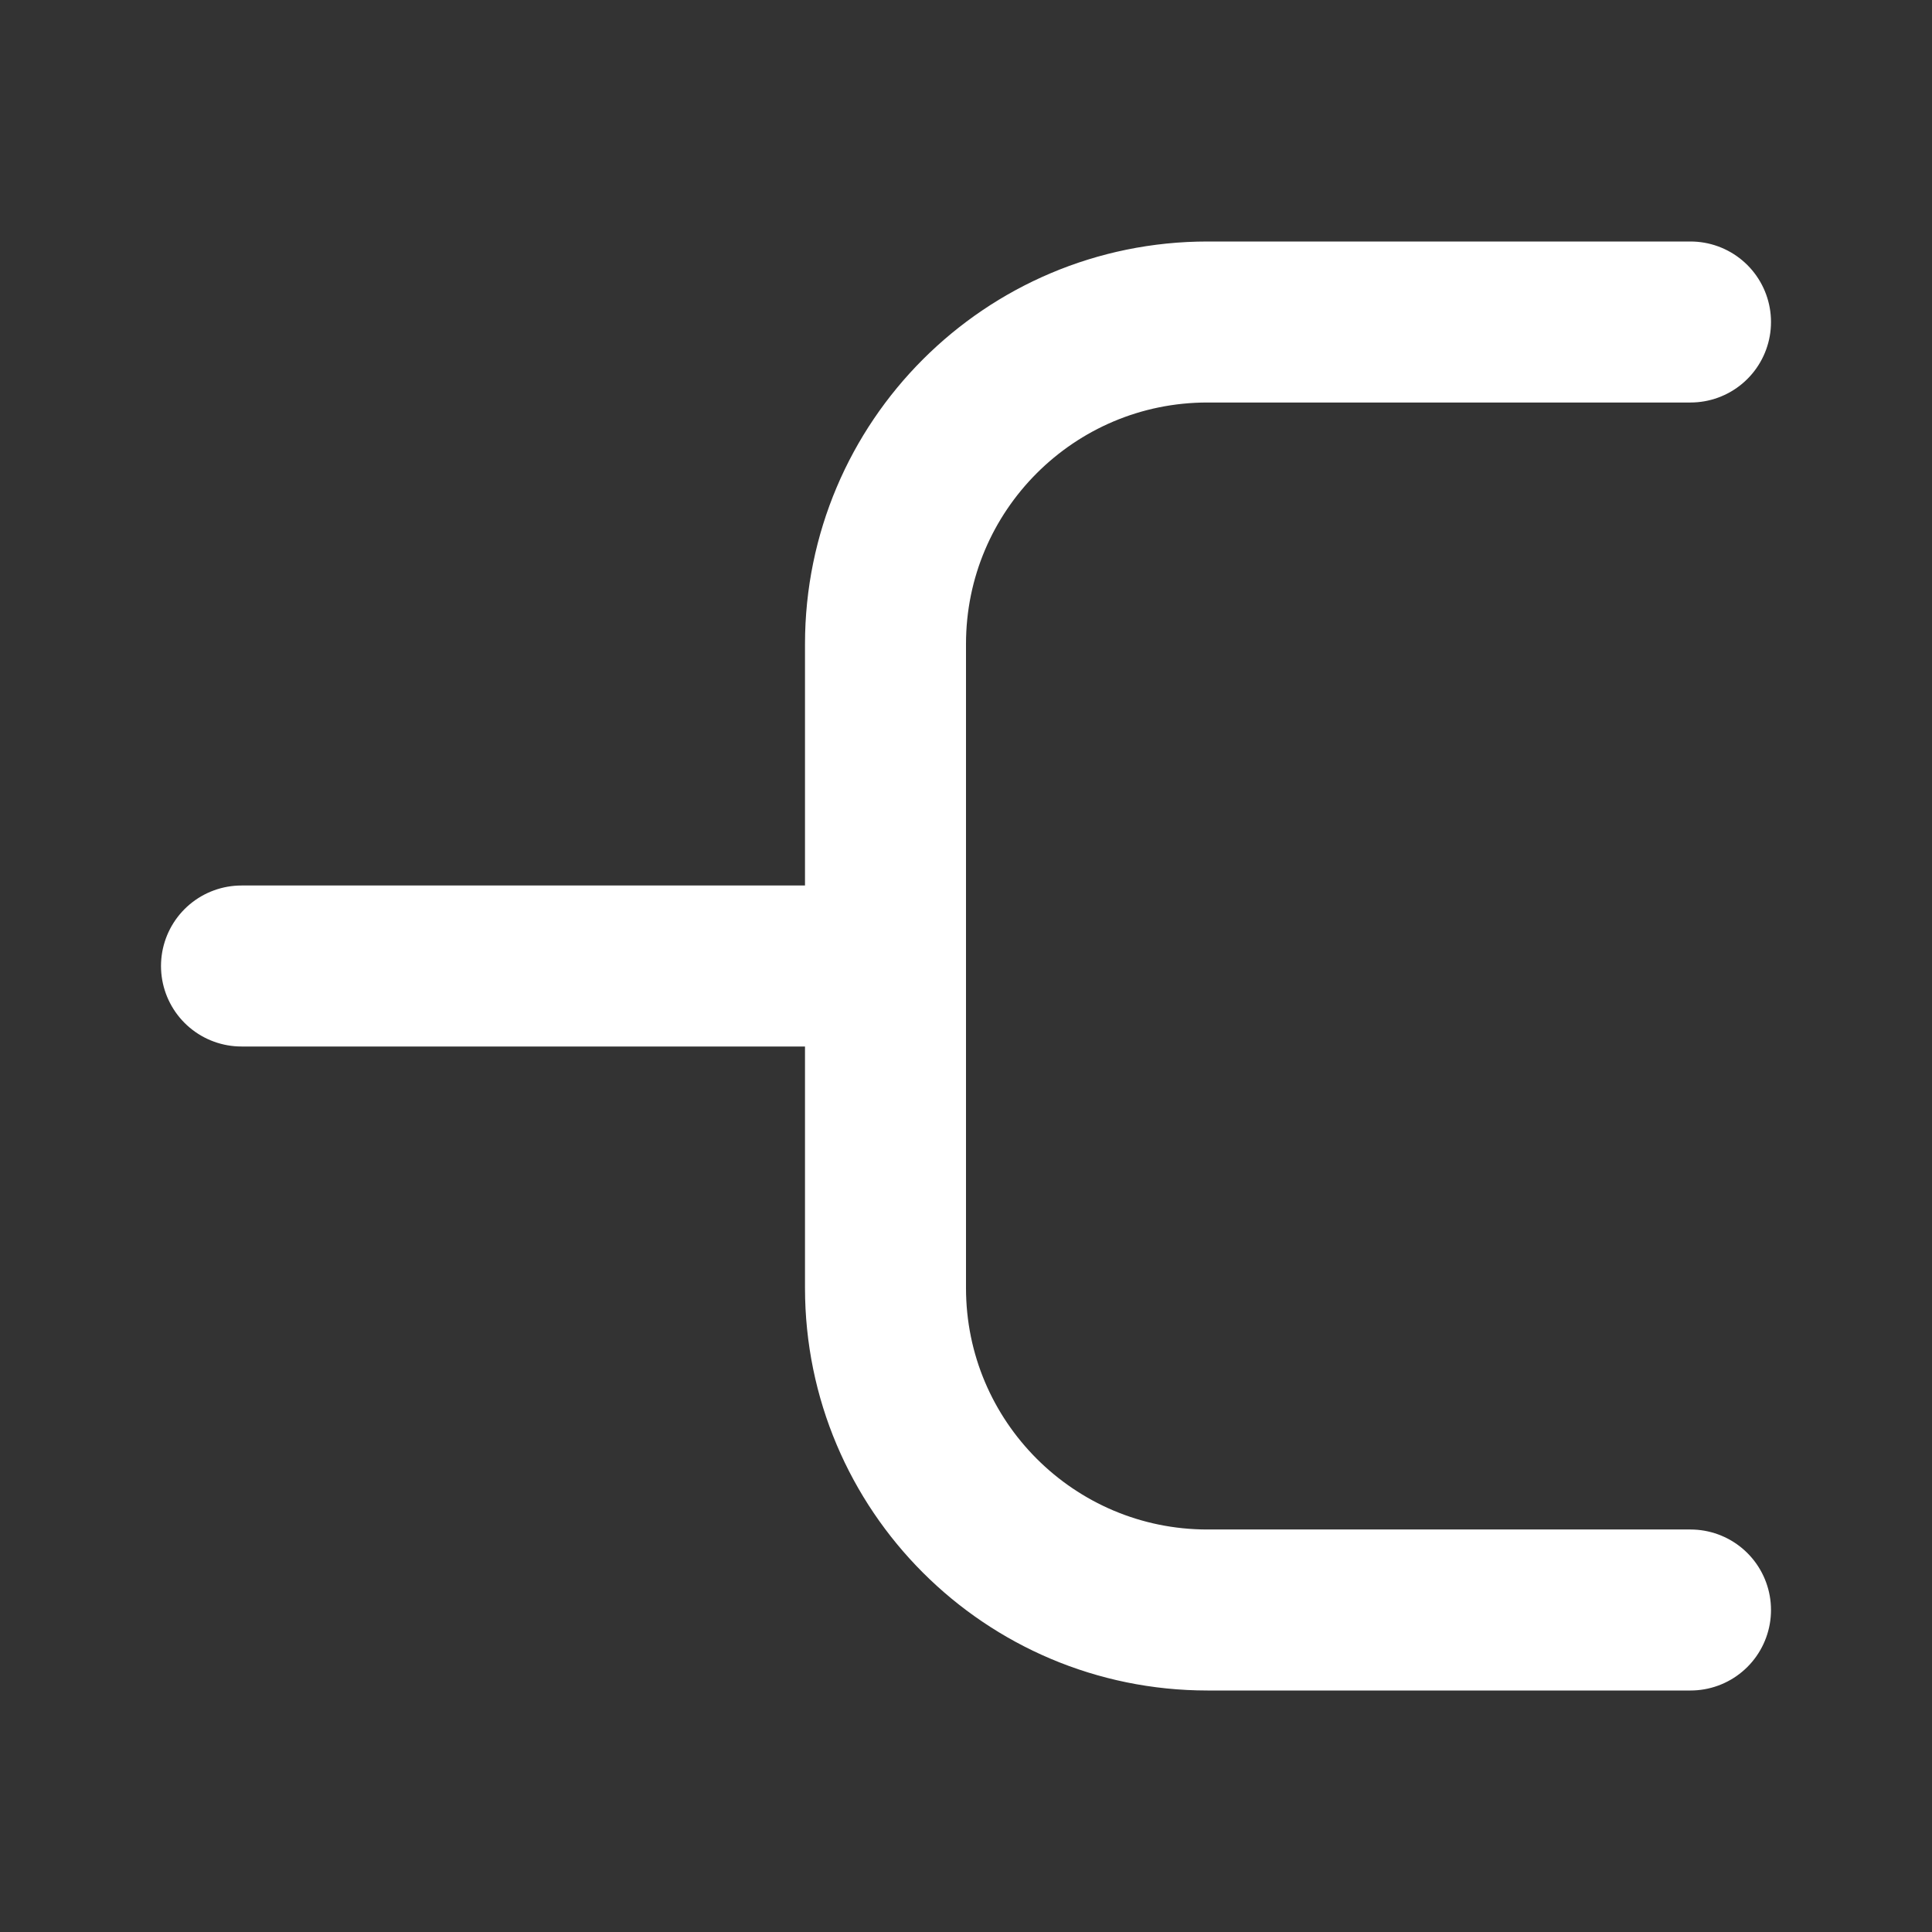 <?xml version="1.0" encoding="UTF-8"?>
<svg width="28" height="28" viewBox="0 0 48 48" fill="none" xmlns="http://www.w3.org/2000/svg">
    <rect x="0" y="0" width="48" height="48" fill="#333333" stroke="none"/>
    <path d="M6 24L22 24" stroke="#ffffff" stroke-width="4" stroke-linecap="round" stroke-linejoin="round"/>
    <path d="M42 8H30C25.582 8 22 11.582 22 16V32C22 36.418 25.582 40 30 40H42" stroke="#ffffff" stroke-width="4"
          stroke-linecap="round"/>
</svg>